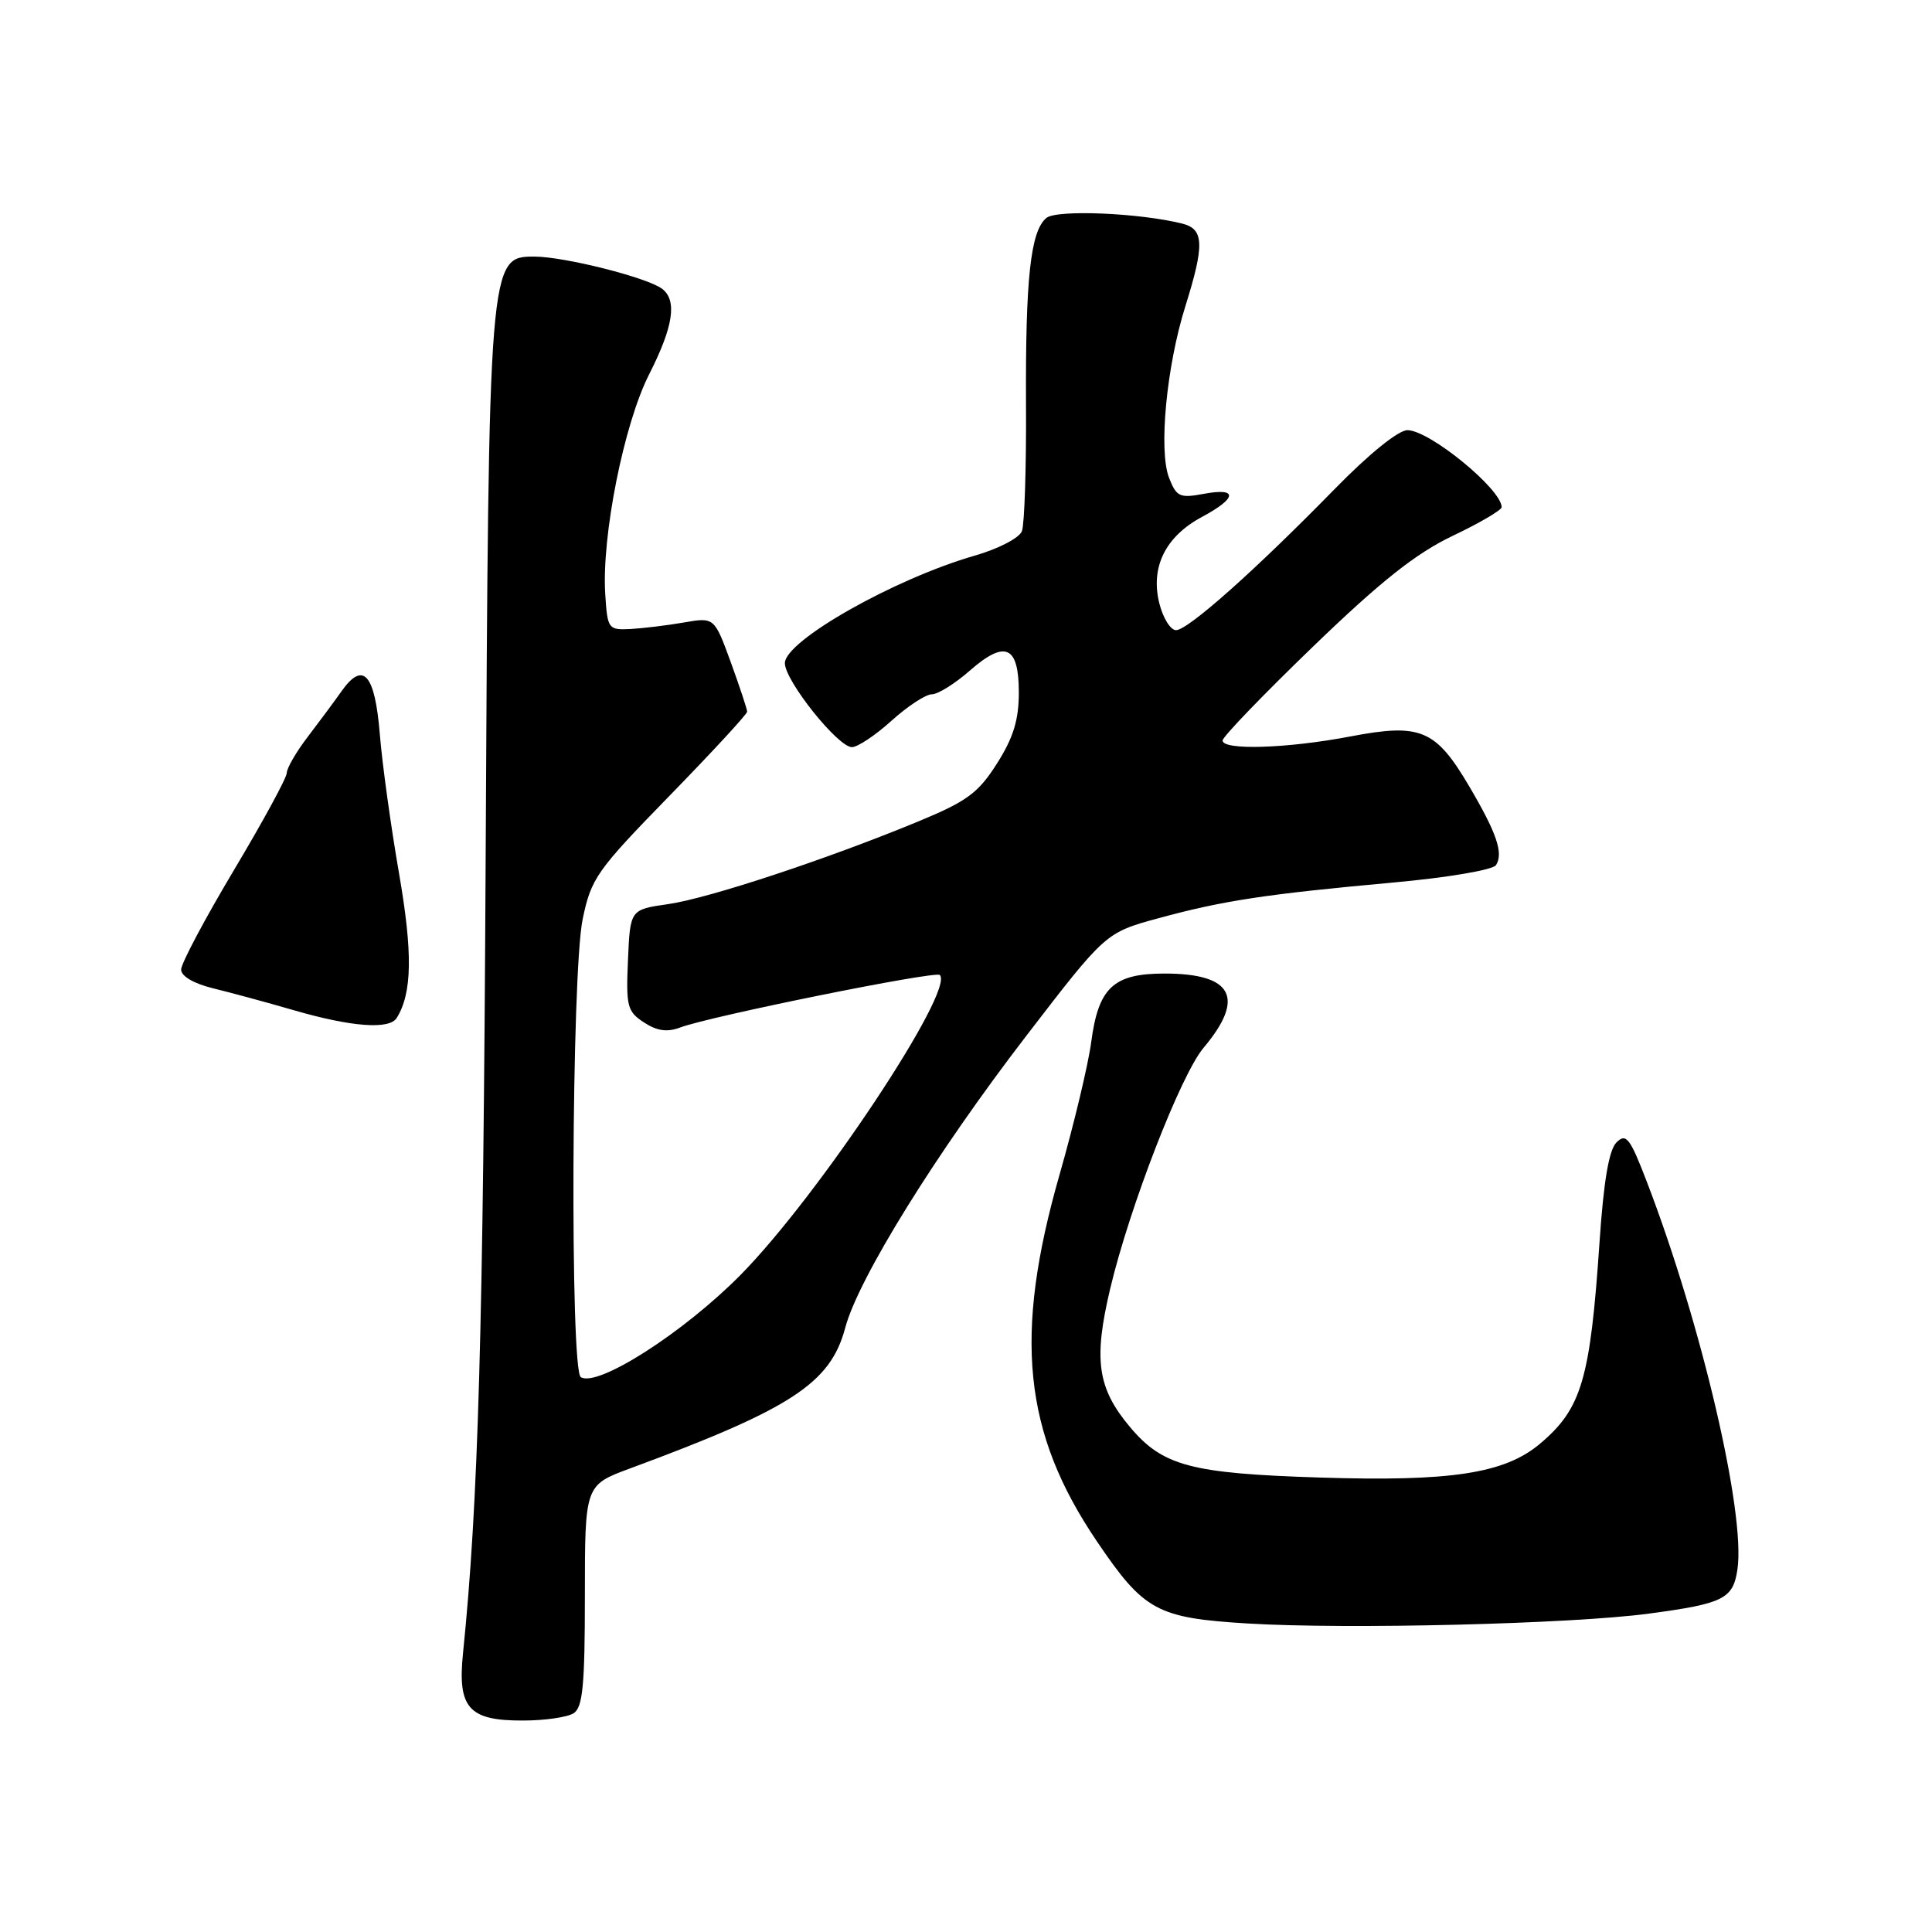 <?xml version="1.0" encoding="UTF-8" standalone="no"?>
<!DOCTYPE svg PUBLIC "-//W3C//DTD SVG 1.1//EN" "http://www.w3.org/Graphics/SVG/1.1/DTD/svg11.dtd" >
<svg xmlns="http://www.w3.org/2000/svg" xmlns:xlink="http://www.w3.org/1999/xlink" version="1.1" viewBox="0 0 256 256">
 <g >
 <path fill="currentColor"
d=" M 76.00 227.02 C 77.22 226.25 77.50 223.36 77.50 211.43 C 77.50 196.79 77.50 196.79 83.50 194.57 C 104.89 186.66 110.05 183.28 112.00 175.93 C 113.73 169.41 124.05 152.78 136.00 137.24 C 146.50 123.58 146.50 123.58 153.50 121.67 C 162.05 119.34 167.70 118.48 184.50 116.95 C 191.82 116.29 197.82 115.27 198.23 114.63 C 199.24 113.05 198.32 110.37 194.66 104.16 C 190.22 96.64 188.23 95.81 178.95 97.58 C 170.57 99.18 162.00 99.45 162.00 98.12 C 162.00 97.63 167.40 92.03 173.99 85.67 C 183.00 76.98 187.60 73.34 192.49 71.00 C 196.07 69.30 198.99 67.58 198.98 67.20 C 198.93 64.79 189.44 57.03 186.50 57.00 C 185.31 56.99 181.44 60.11 176.91 64.74 C 166.34 75.55 157.41 83.50 155.83 83.50 C 155.10 83.50 154.10 81.89 153.61 79.92 C 152.43 75.13 154.43 71.09 159.26 68.50 C 163.96 65.98 164.07 64.58 159.49 65.44 C 156.31 66.03 155.89 65.83 154.90 63.30 C 153.51 59.68 154.56 48.57 157.06 40.60 C 159.62 32.43 159.55 30.35 156.66 29.63 C 151.00 28.21 140.01 27.75 138.65 28.88 C 136.55 30.62 135.87 36.89 135.95 53.62 C 136.00 61.94 135.75 69.48 135.41 70.38 C 135.06 71.29 132.28 72.73 129.14 73.63 C 118.49 76.70 104.00 84.91 104.00 87.87 C 104.00 90.20 111.02 98.99 112.88 99.00 C 113.64 99.00 116.00 97.43 118.13 95.50 C 120.26 93.58 122.66 92.00 123.47 92.00 C 124.27 92.00 126.52 90.60 128.47 88.89 C 133.19 84.75 135.00 85.54 135.00 91.77 C 135.00 95.39 134.27 97.76 132.11 101.16 C 129.65 105.05 128.13 106.17 121.86 108.77 C 109.76 113.79 93.93 119.03 88.54 119.80 C 83.50 120.52 83.50 120.52 83.21 127.21 C 82.94 133.33 83.11 134.03 85.32 135.47 C 87.05 136.61 88.40 136.80 90.12 136.15 C 94.03 134.67 123.95 128.62 124.53 129.19 C 126.55 131.22 108.42 158.51 98.13 168.93 C 90.56 176.59 79.20 183.86 76.96 182.48 C 75.52 181.59 75.73 128.94 77.20 121.83 C 78.32 116.39 79.03 115.38 88.70 105.46 C 94.36 99.65 99.00 94.63 99.00 94.30 C 99.00 93.97 98.02 91.02 96.83 87.74 C 94.65 81.78 94.65 81.78 90.58 82.49 C 88.33 82.88 85.15 83.26 83.50 83.35 C 80.61 83.49 80.49 83.33 80.20 78.76 C 79.70 71.07 82.67 56.18 86.01 49.61 C 89.22 43.29 89.75 39.82 87.75 38.28 C 85.82 36.79 74.78 34.00 70.80 34.00 C 64.78 34.00 64.75 34.28 64.35 114.00 C 64.03 176.41 63.38 199.20 61.35 219.07 C 60.61 226.33 62.11 228.01 69.32 227.98 C 72.17 227.98 75.17 227.54 76.00 227.02 Z  M 218.50 213.81 C 228.38 212.49 229.65 211.86 230.22 207.94 C 231.31 200.53 225.47 175.51 218.26 156.71 C 215.98 150.76 215.47 150.10 214.19 151.38 C 213.19 152.38 212.49 156.52 211.94 164.67 C 210.71 182.80 209.57 186.66 204.05 191.31 C 199.36 195.25 192.27 196.34 174.85 195.78 C 157.80 195.24 154.07 194.25 149.74 189.10 C 145.41 183.95 144.87 180.18 147.11 170.74 C 149.68 159.92 156.46 142.43 159.47 138.85 C 165.05 132.22 163.36 129.00 154.31 129.00 C 147.53 129.00 145.54 130.86 144.59 138.10 C 144.19 141.07 142.31 148.96 140.40 155.63 C 134.28 177.00 135.58 189.82 145.34 204.23 C 151.58 213.45 153.30 214.39 165.32 215.12 C 178.48 215.92 208.25 215.19 218.50 213.81 Z  M 52.57 134.88 C 54.62 131.57 54.70 126.25 52.87 115.70 C 51.80 109.54 50.65 101.26 50.33 97.31 C 49.68 89.29 48.13 87.54 45.27 91.57 C 44.30 92.95 42.26 95.69 40.75 97.67 C 39.24 99.65 38.00 101.79 38.00 102.42 C 38.00 103.05 34.85 108.84 31.00 115.29 C 27.15 121.74 24.00 127.67 24.00 128.47 C 24.00 129.35 25.67 130.33 28.25 130.96 C 30.59 131.53 35.42 132.84 39.00 133.88 C 46.60 136.08 51.60 136.45 52.57 134.88 Z "/>
</g>
</svg>